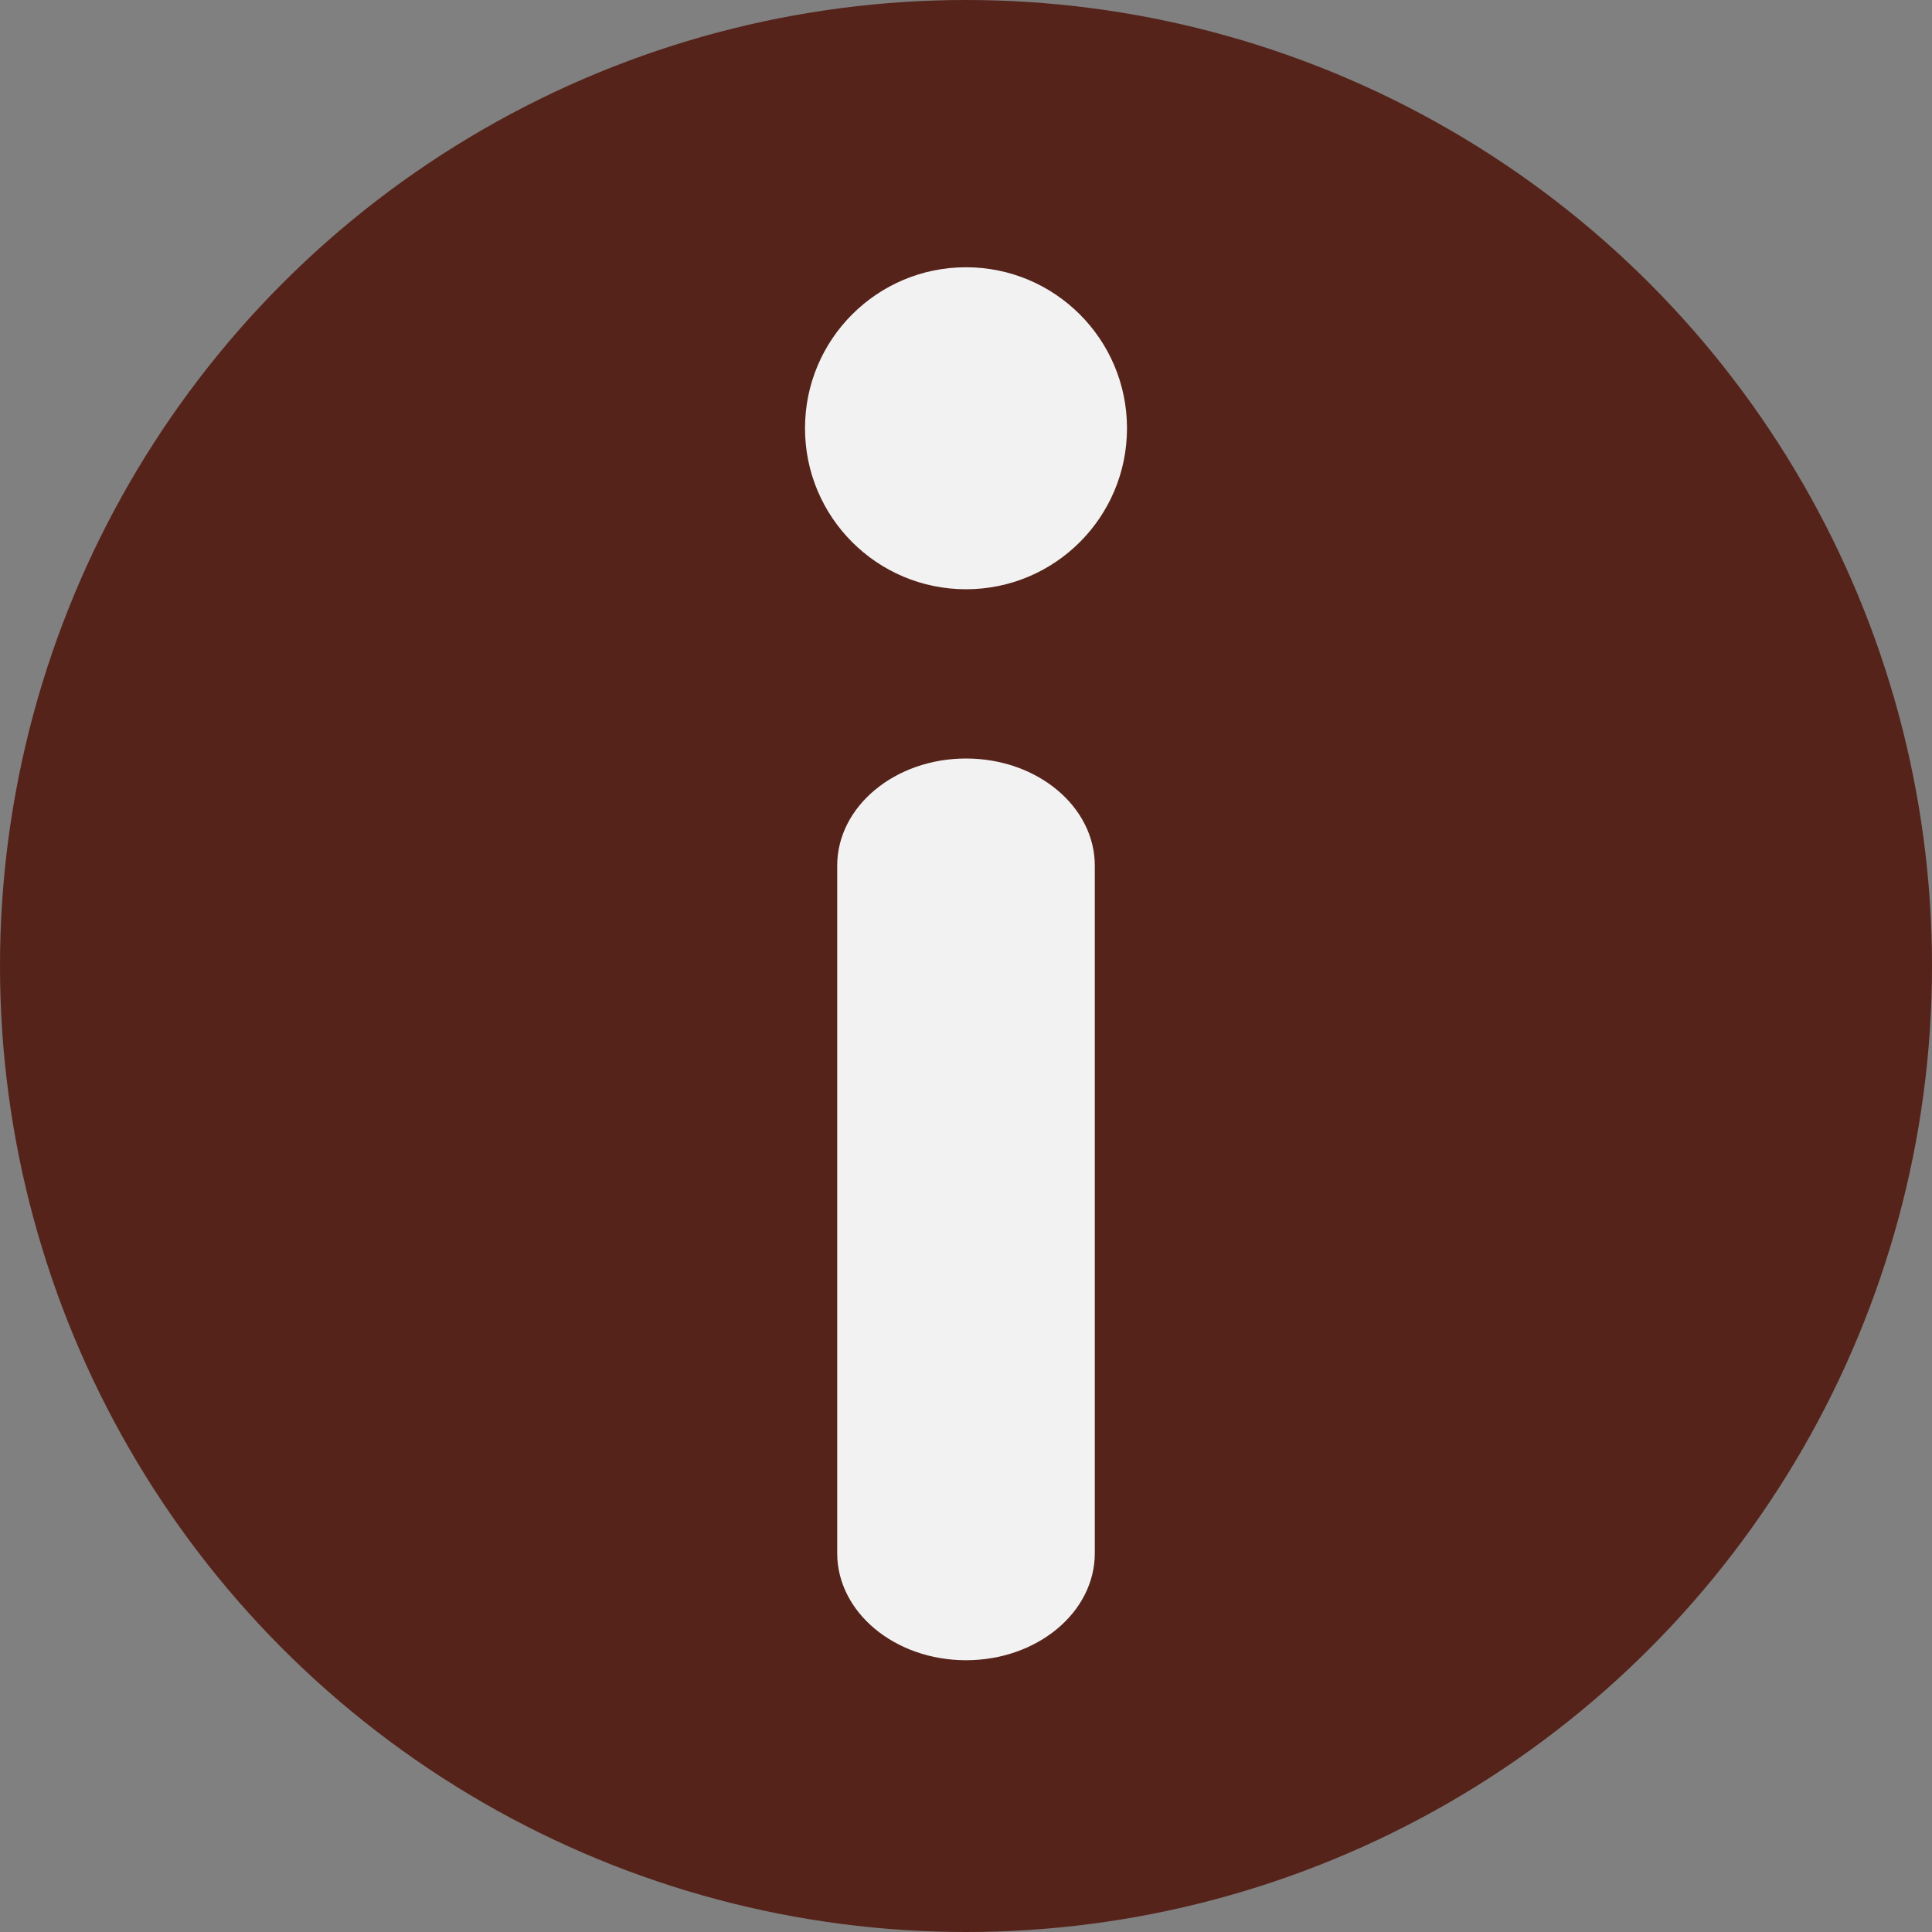 <?xml version="1.0" encoding="utf-8"?>
<!-- Generator: Adobe Illustrator 15.1.0, SVG Export Plug-In . SVG Version: 6.00 Build 0)  -->
<!DOCTYPE svg PUBLIC "-//W3C//DTD SVG 1.1//EN" "http://www.w3.org/Graphics/SVG/1.1/DTD/svg11.dtd">
<svg version="1.1" id="Layer_1" xmlns="http://www.w3.org/2000/svg" xmlns:xlink="http://www.w3.org/1999/xlink" x="0px" y="0px"
	 width="15px" height="15px" viewBox="0 0 15 15" enable-background="new 0 0 15 15" xml:space="preserve">
<rect x="0" y="0" width="15" height="15" fill="#808080" stroke="none"/>
<circle fill="#55231A" cx="7.5" cy="7.5" r="7.5"/>
<path fill="#F2F2F2" d="M8.5,12.059c0,0.459-0.447,0.831-1,0.831l0,0c-0.552,0-1-0.372-1-0.831V6.721c0-0.459,0.448-0.832,1-0.832
	l0,0c0.553,0,1,0.373,1,0.832V12.059z"/>
<circle fill="#F2F2F2" cx="7.5" cy="3.325" r="1.25"/>
</svg>
